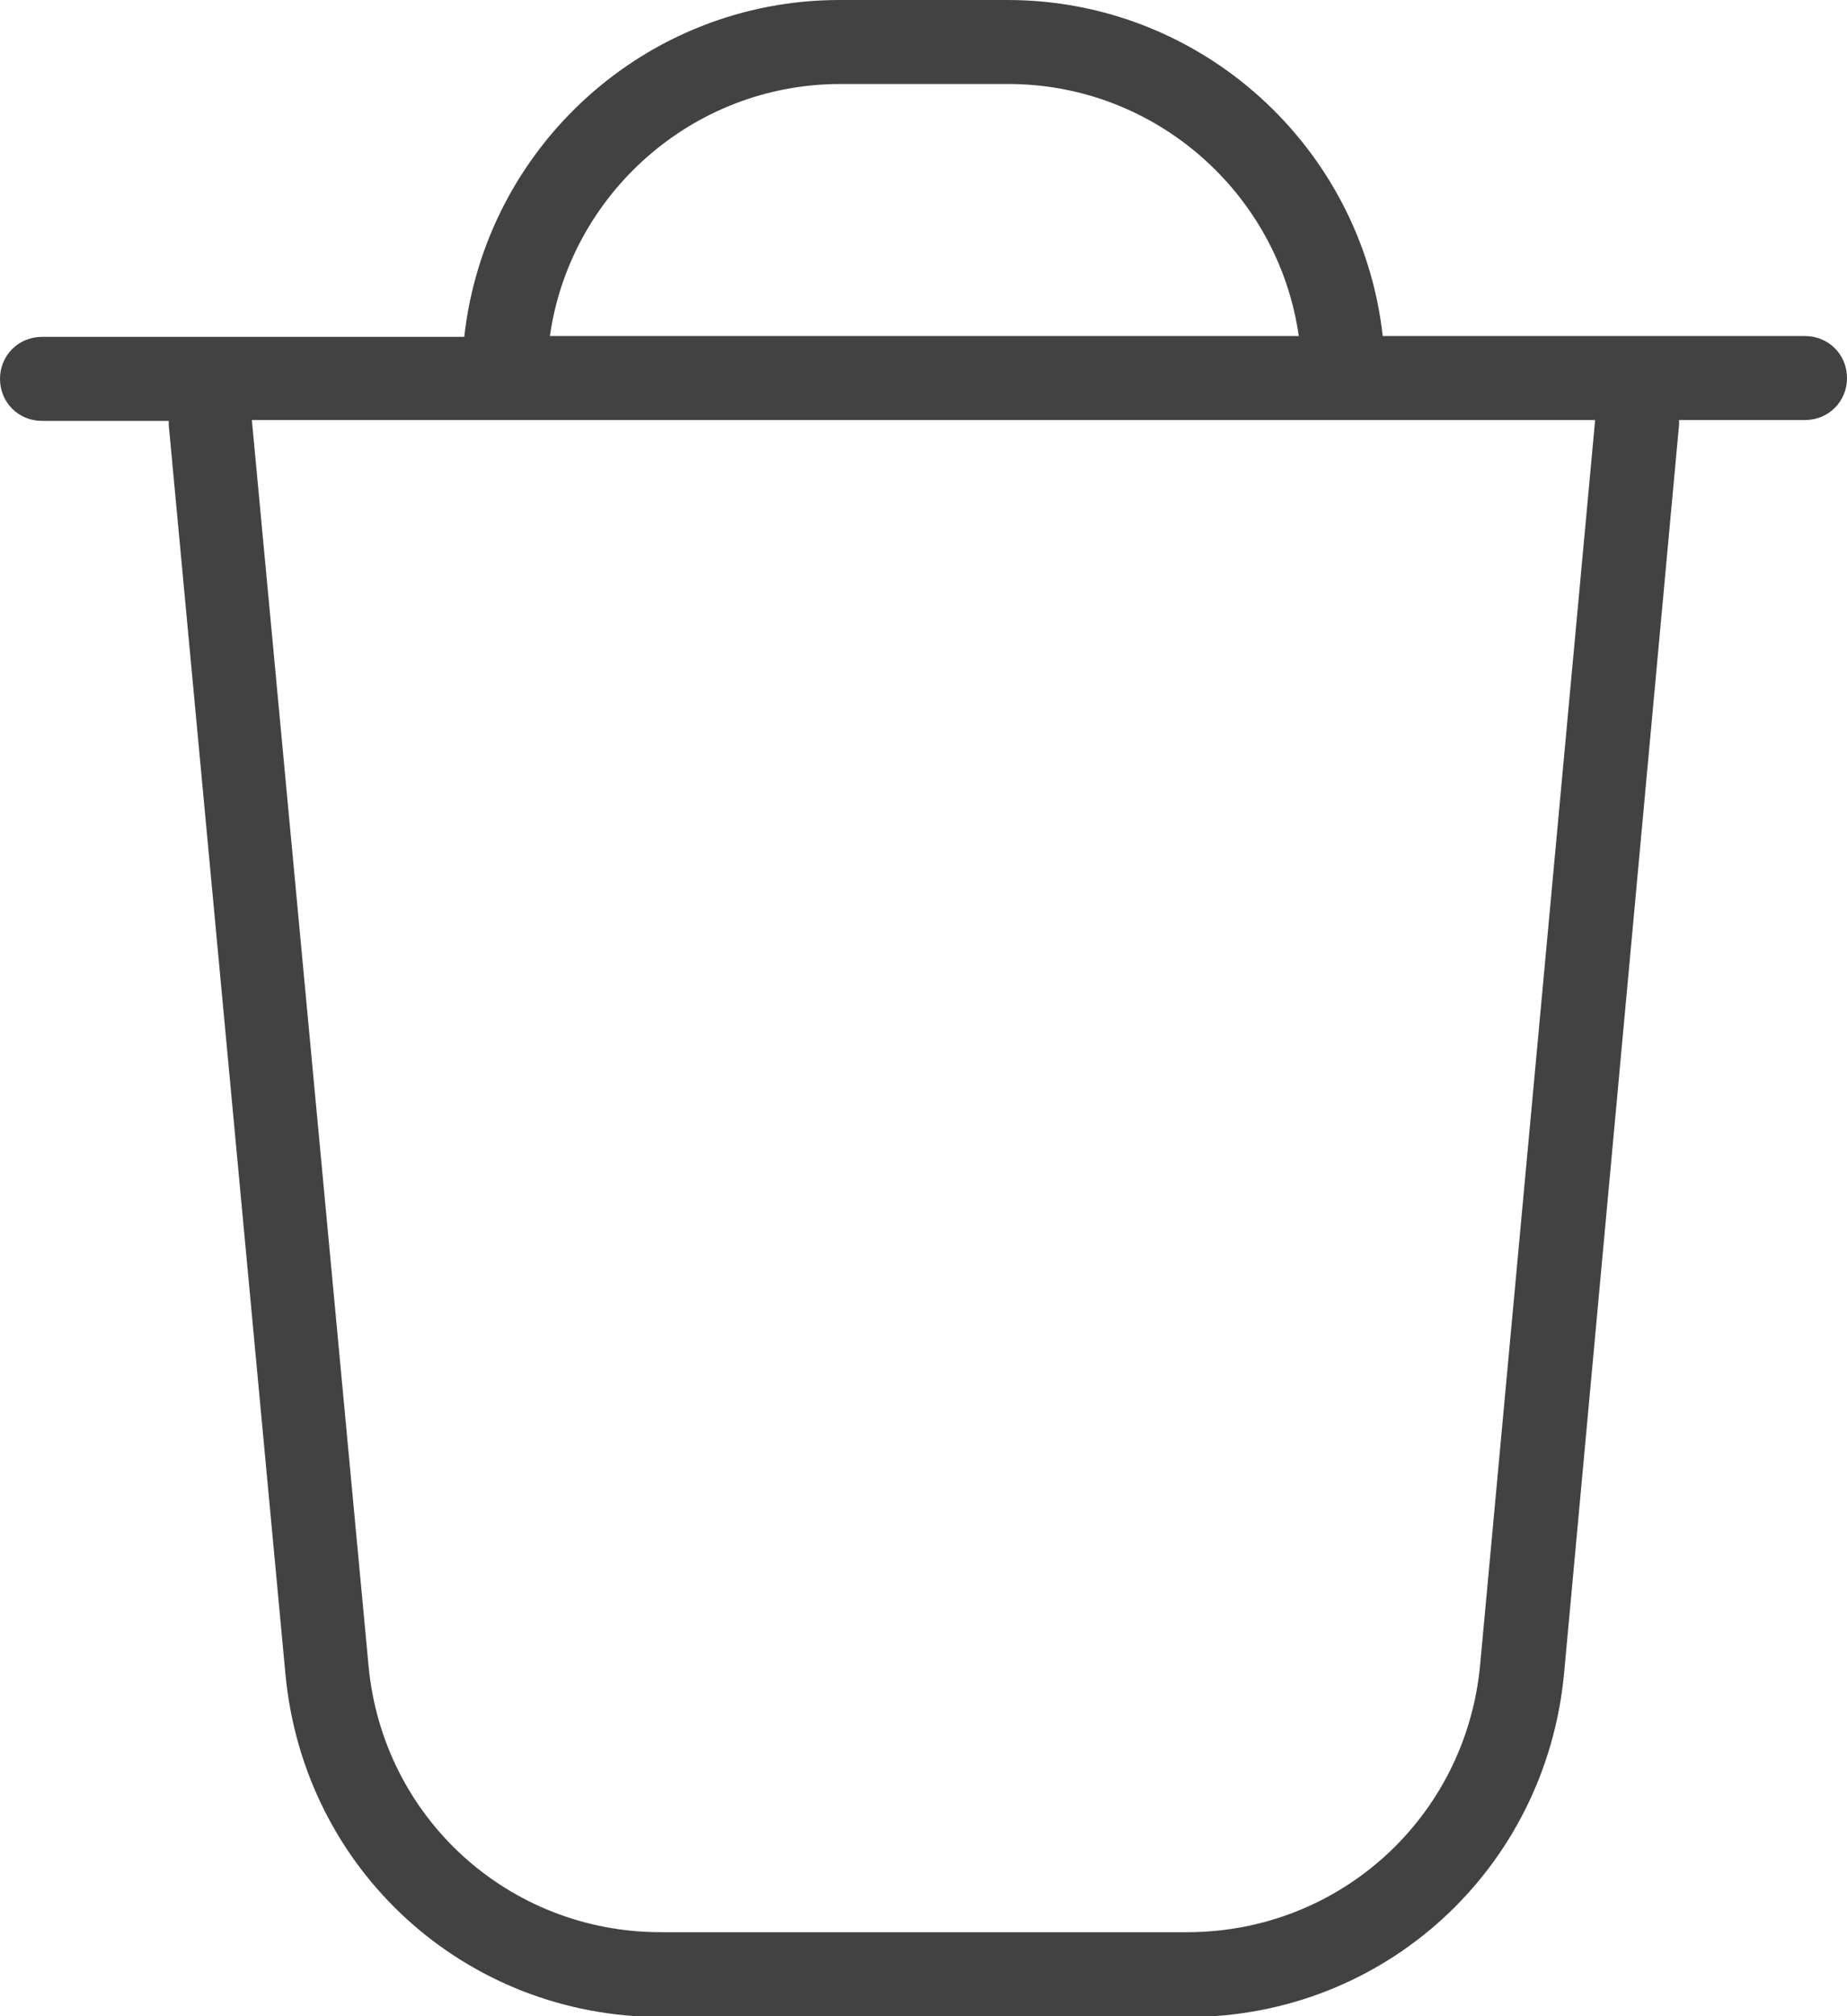 <?xml version="1.0" encoding="UTF-8"?>
<svg id="Layer_1" data-name="Layer 1" xmlns="http://www.w3.org/2000/svg" viewBox="0 0 22 24">
  <defs>
    <style>
      .cls-1 {
        fill: #424242;
      }
    </style>
  </defs>
  <path class="cls-1" d="M22,4.5c0,.28-.22.5-.5.5h-1.5s0,.03,0,.05l-1.37,14.87c-.22,2.33-2.14,4.09-4.48,4.09h-6.27c-2.34,0-4.26-1.75-4.48-4.08l-1.39-14.87s0-.03,0-.05H.5c-.28,0-.5-.22-.5-.5s.22-.5.5-.5h5.03C5.78,1.75,7.69,0,10,0h2c2.31,0,4.22,1.75,4.47,4h5.03c.28,0,.5.22.5.5h0ZM6.54,4h8.93c-.24-1.69-1.7-3-3.46-3h-2c-1.76,0-3.22,1.31-3.46,3ZM19,5H3l1.39,14.83c.17,1.81,1.67,3.17,3.48,3.17h6.27c1.82,0,3.32-1.37,3.49-3.18l1.37-14.82h0Z"/>
</svg>